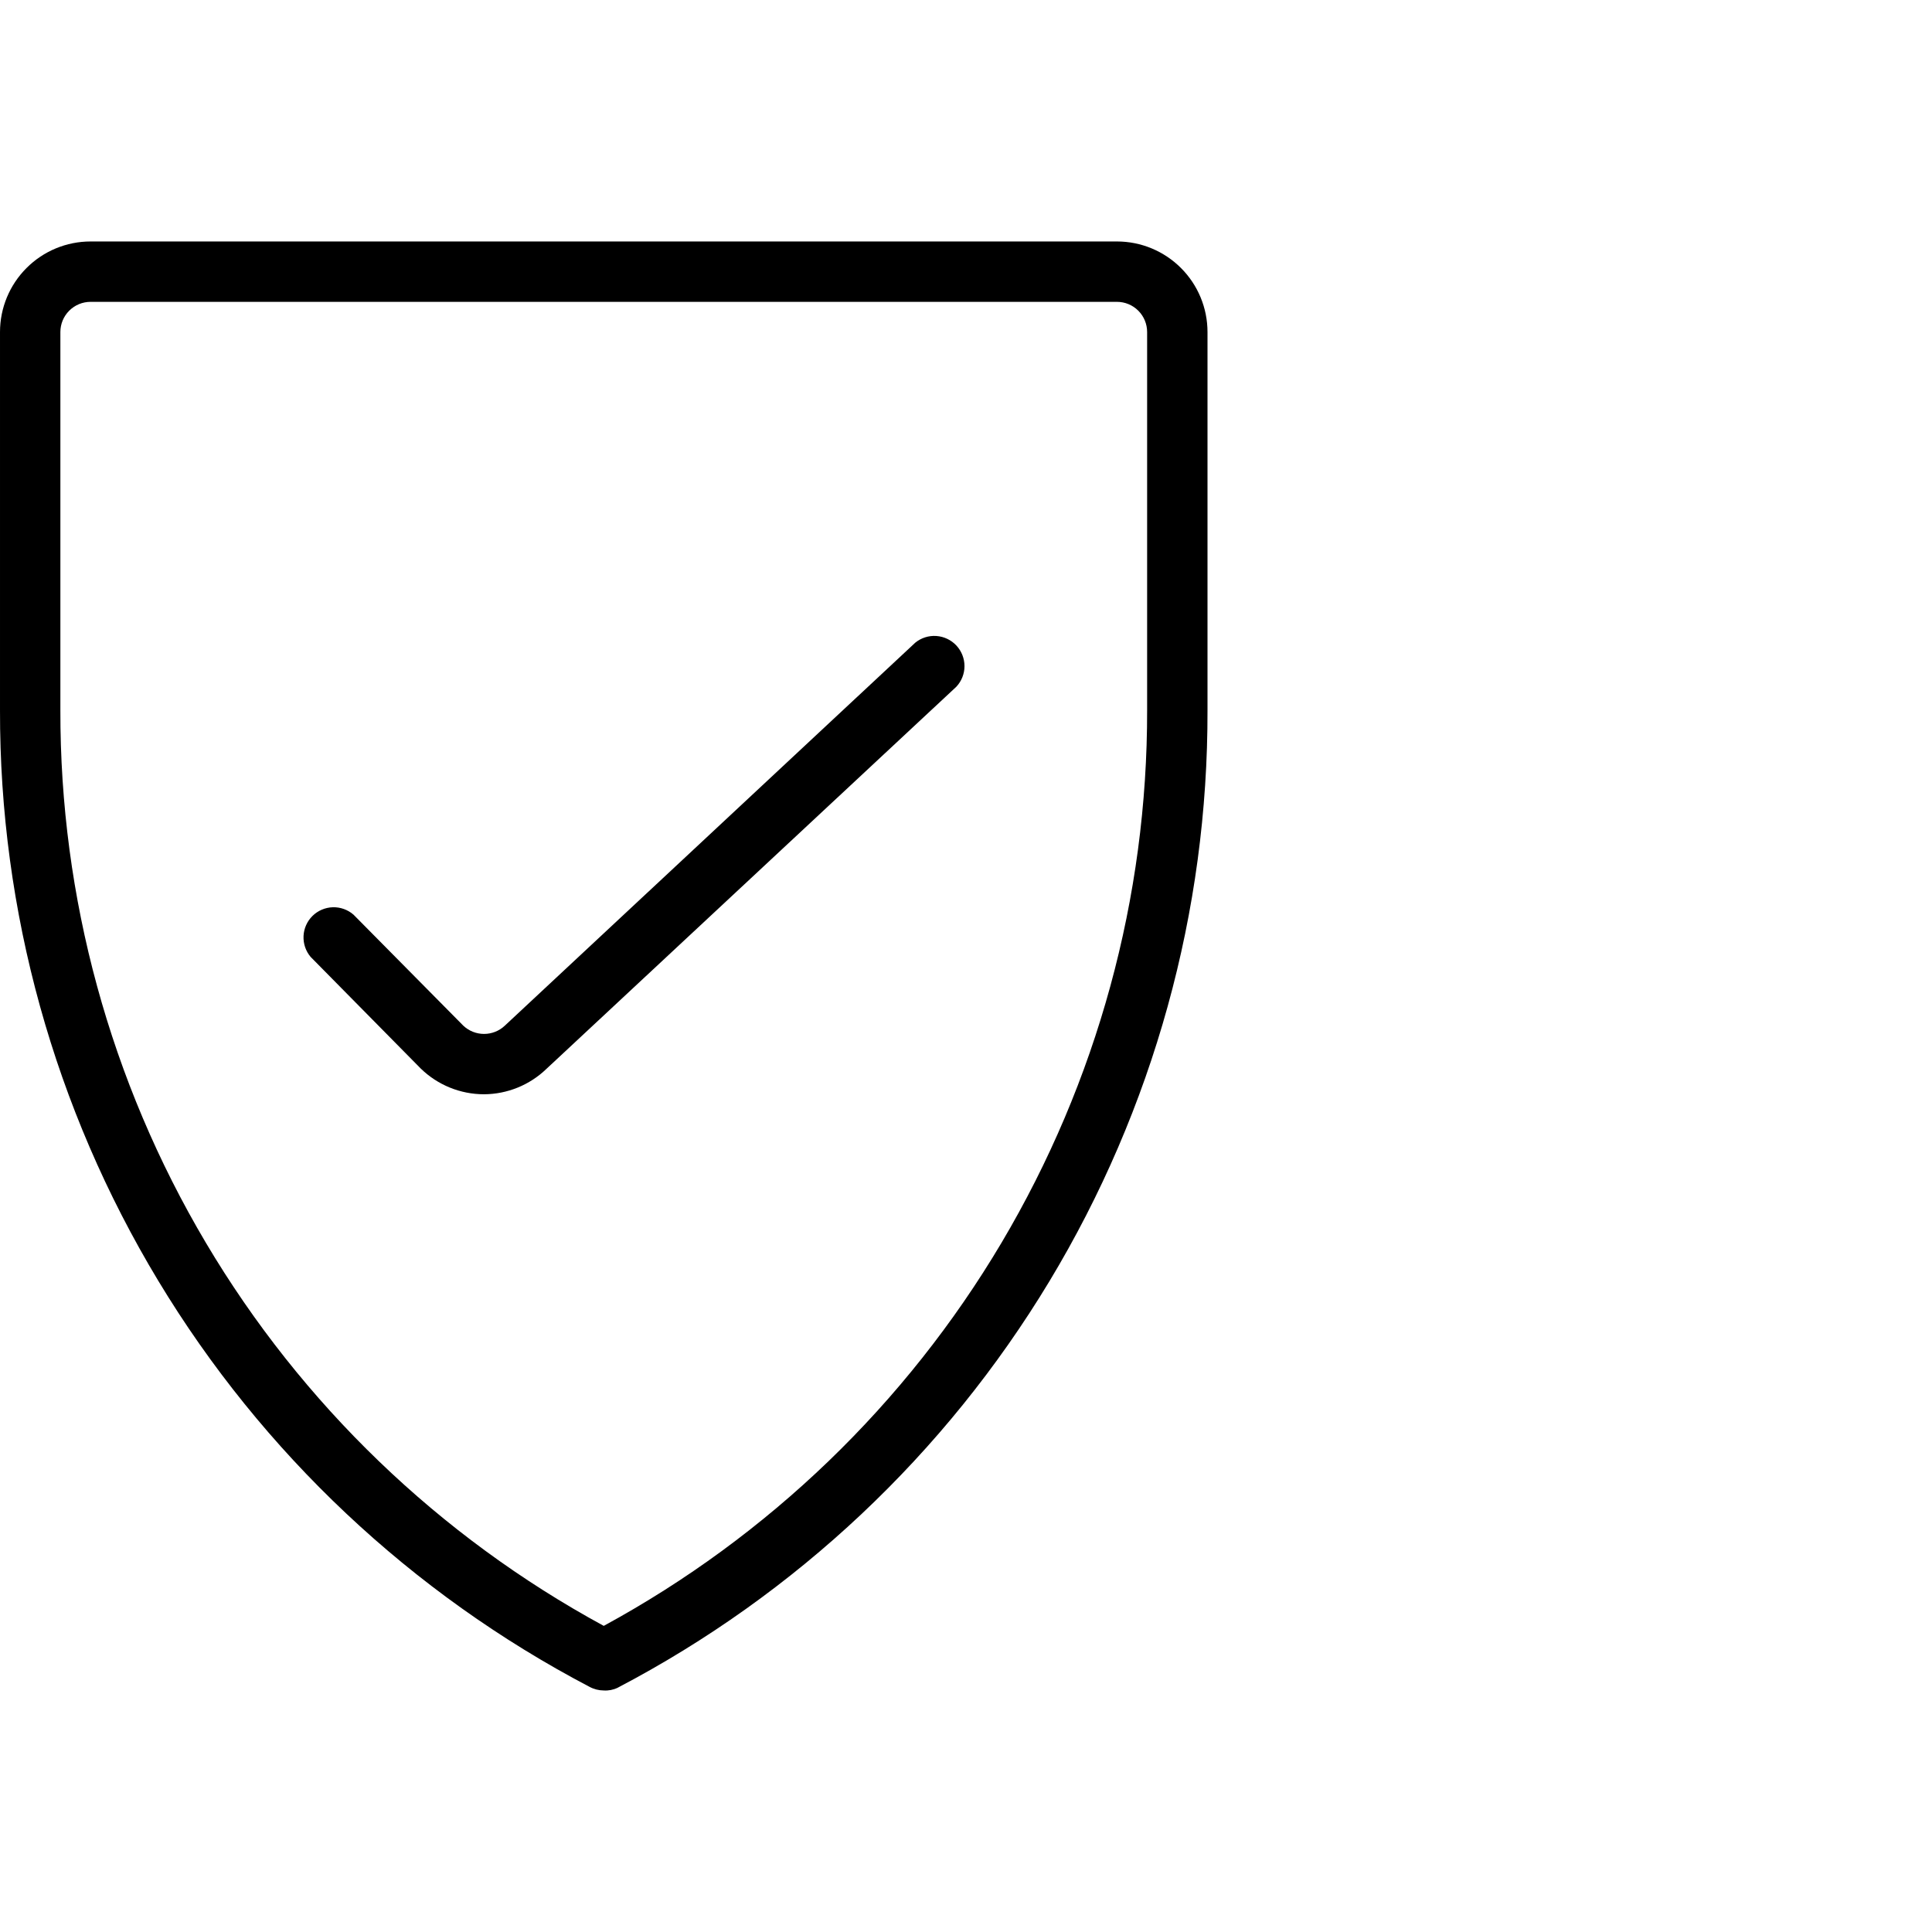 <svg width="64" height="64" viewBox="0 0 64 64" fill="none" xmlns="http://www.w3.org/2000/svg">
<path fill-rule="evenodd" clip-rule="evenodd" d="M19.53 55.879C19.674 55.957 19.836 55.998 20 55.999C20.159 56.009 20.317 55.978 20.46 55.909C26.369 52.815 31.315 48.158 34.761 42.447C38.206 36.736 40.018 30.189 40 23.519V10.999C40 10.203 39.684 9.44 39.121 8.878C38.559 8.315 37.796 7.999 37 7.999H3C2.204 7.999 1.441 8.315 0.879 8.878C0.316 9.44 7.72663e-05 10.203 7.72663e-05 10.999V23.519C-0.014 30.183 1.8 36.723 5.243 42.428C8.686 48.133 13.628 52.786 19.53 55.879ZM2.293 10.292C2.481 10.104 2.735 9.999 3 9.999H37C37.265 9.999 37.52 10.104 37.707 10.292C37.895 10.479 38 10.734 38 10.999V23.519C38.012 29.729 36.345 35.826 33.177 41.167C30.008 46.508 25.456 50.893 20 53.859C14.543 50.895 9.989 46.51 6.82 41.169C3.652 35.828 1.986 29.729 2 23.519V10.999C2 10.734 2.105 10.479 2.293 10.292ZM13.94 35.399C14.5 35.943 15.249 36.248 16.03 36.249C16.802 36.246 17.544 35.945 18.1 35.409L31.68 22.749C31.853 22.564 31.95 22.32 31.95 22.067C31.95 21.814 31.854 21.57 31.682 21.384C31.509 21.199 31.272 21.086 31.02 21.068C30.767 21.05 30.517 21.129 30.32 21.289L16.72 33.979C16.535 34.153 16.29 34.25 16.035 34.25C15.78 34.25 15.536 34.153 15.35 33.979L11.71 30.299C11.52 30.134 11.274 30.046 11.023 30.054C10.771 30.062 10.531 30.165 10.352 30.341C10.173 30.518 10.066 30.756 10.055 31.008C10.044 31.26 10.127 31.506 10.29 31.699L13.94 35.399Z" fill="black"/>
</svg>
